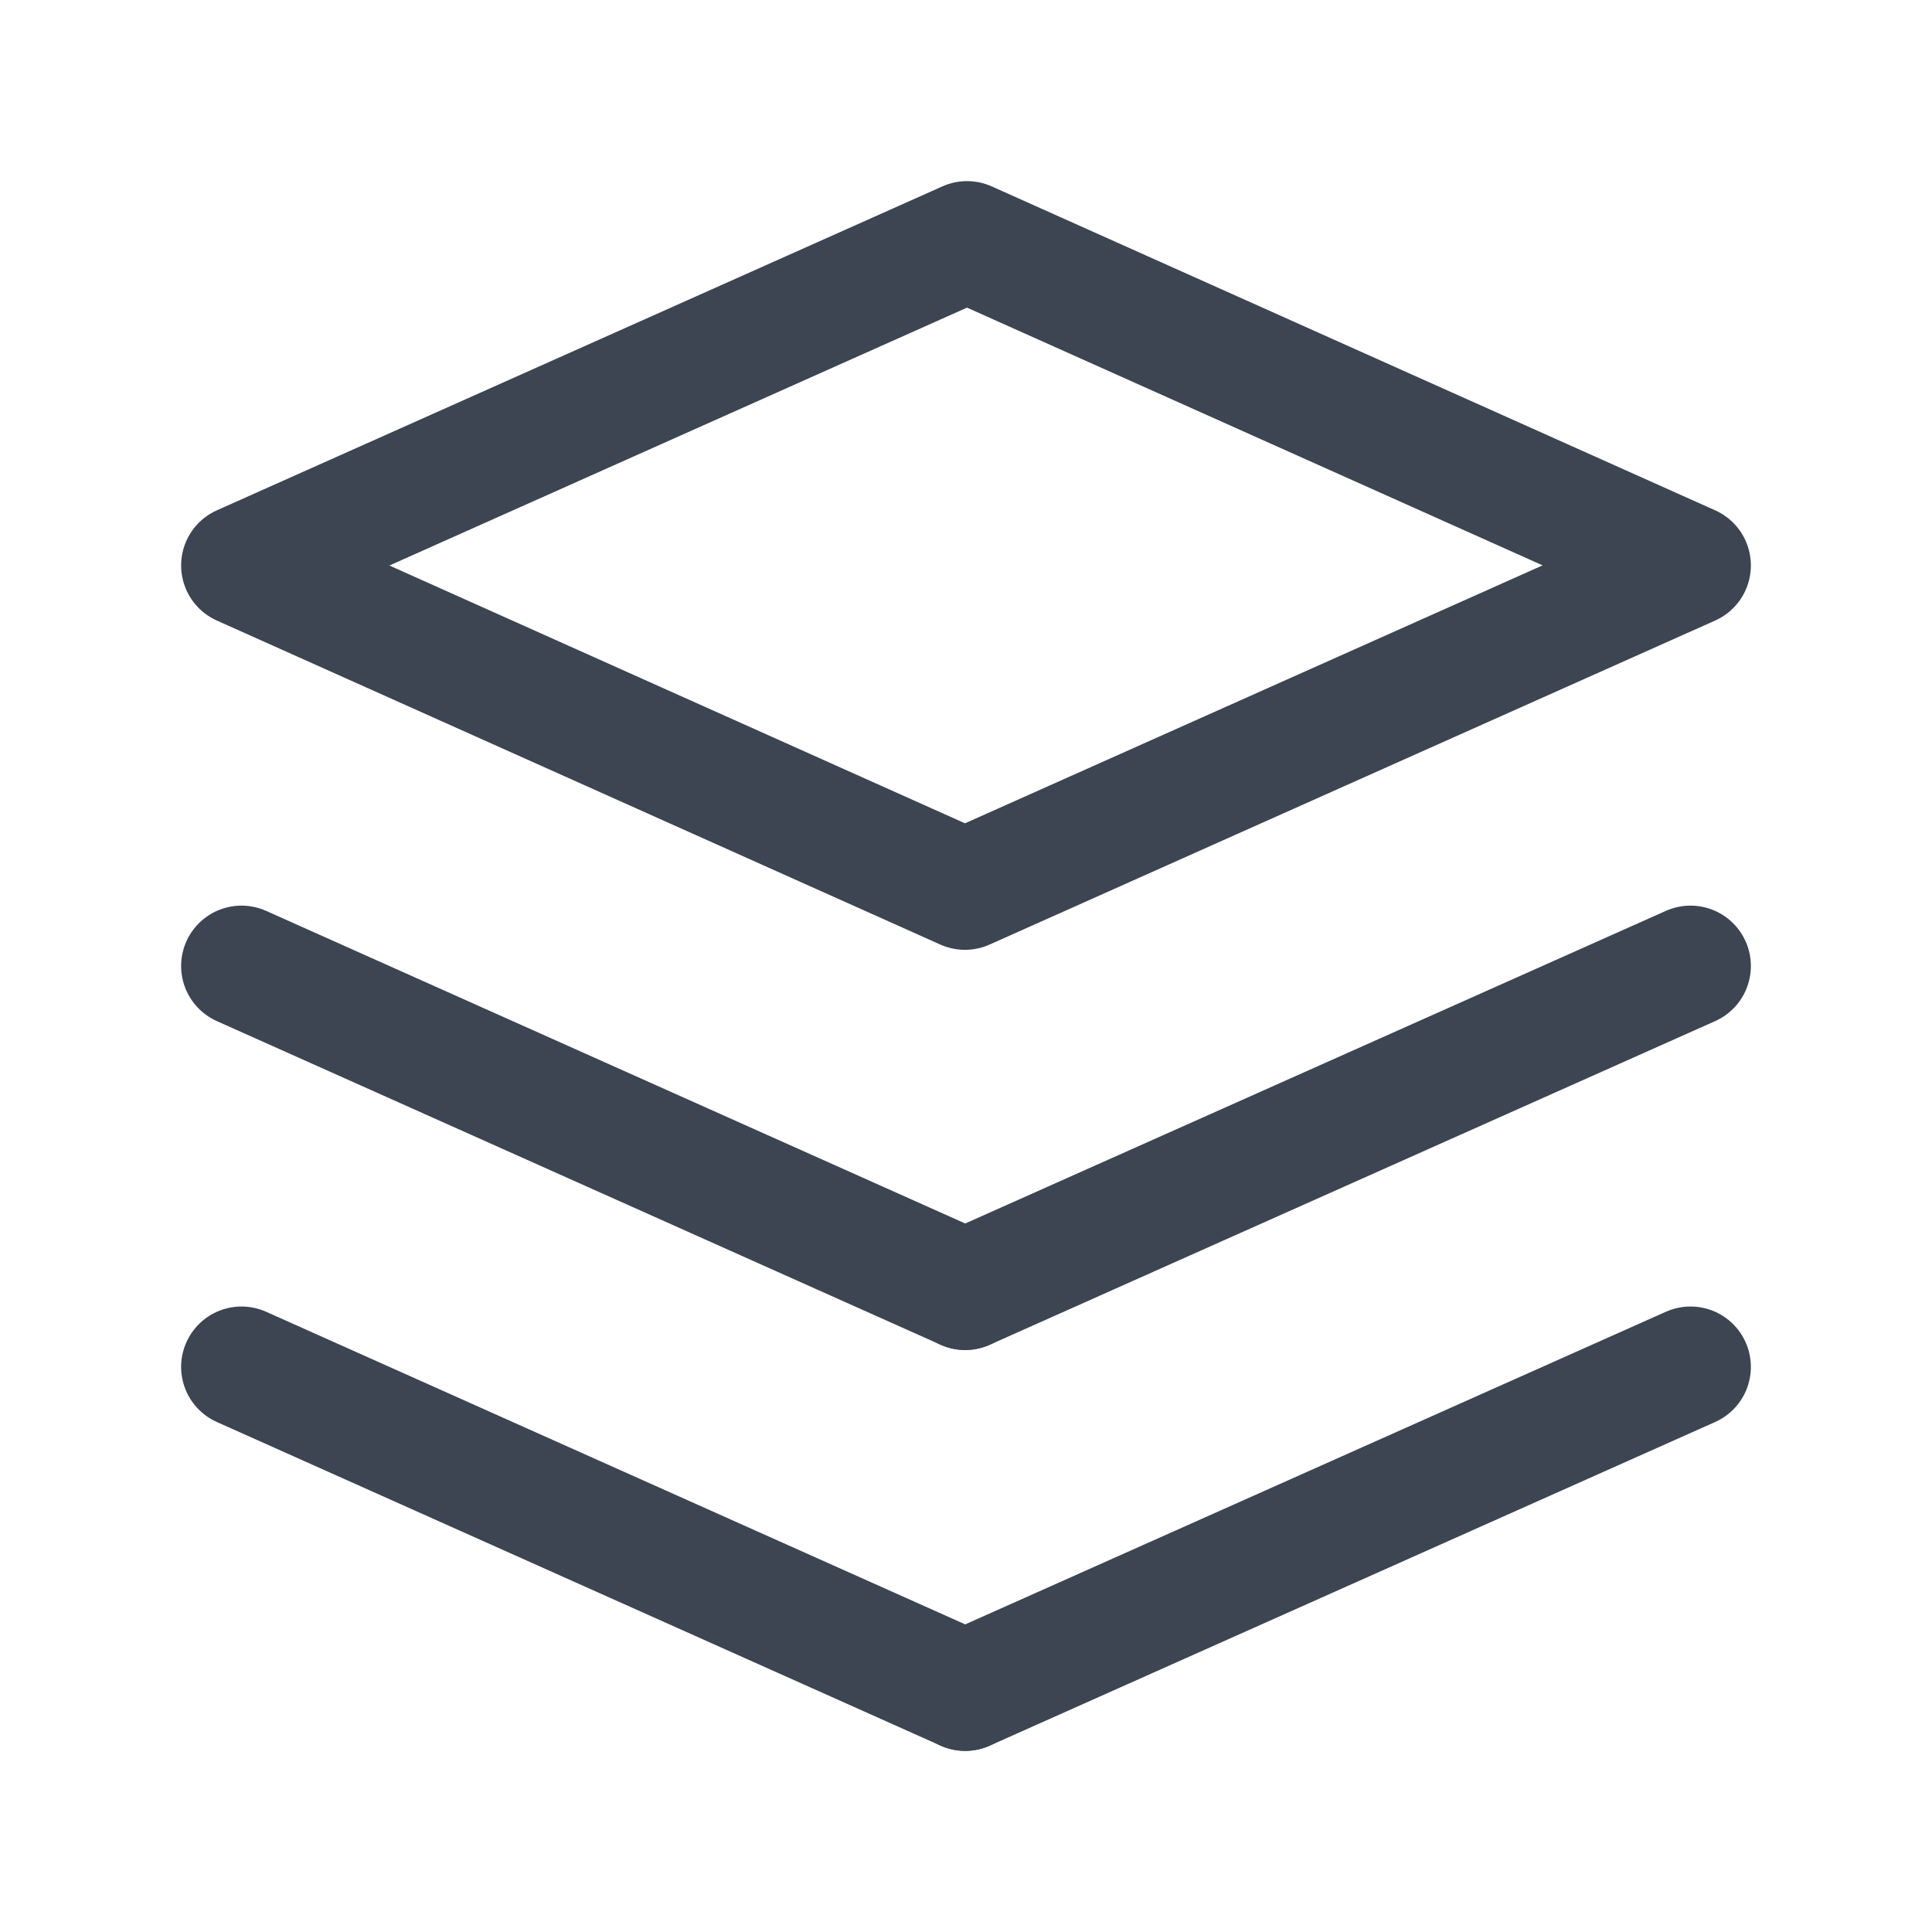 <svg width="24" height="24" viewBox="0 0 24 24" fill="none" xmlns="http://www.w3.org/2000/svg">
<path d="M21 16.98L11.99 21" stroke="#3C4551" stroke-width="1.5" stroke-linecap="round" stroke-linejoin="round"/>
<path d="M11.99 21L3 16.98" stroke="#3C4551" stroke-width="1.5" stroke-linecap="round" stroke-linejoin="round"/>
<path d="M21 12L11.99 16.02" stroke="#3C4551" stroke-width="1.5" stroke-linecap="round" stroke-linejoin="round"/>
<path d="M11.99 16.02L3 12" stroke="#3C4551" stroke-width="1.5" stroke-linecap="round" stroke-linejoin="round"/>
<path d="M3 7.024L11.987 11.049L21 7.024L12.013 3L3 7.024Z" stroke="#3C4551" stroke-width="1.5" stroke-linecap="round" stroke-linejoin="round"/>
</svg>
